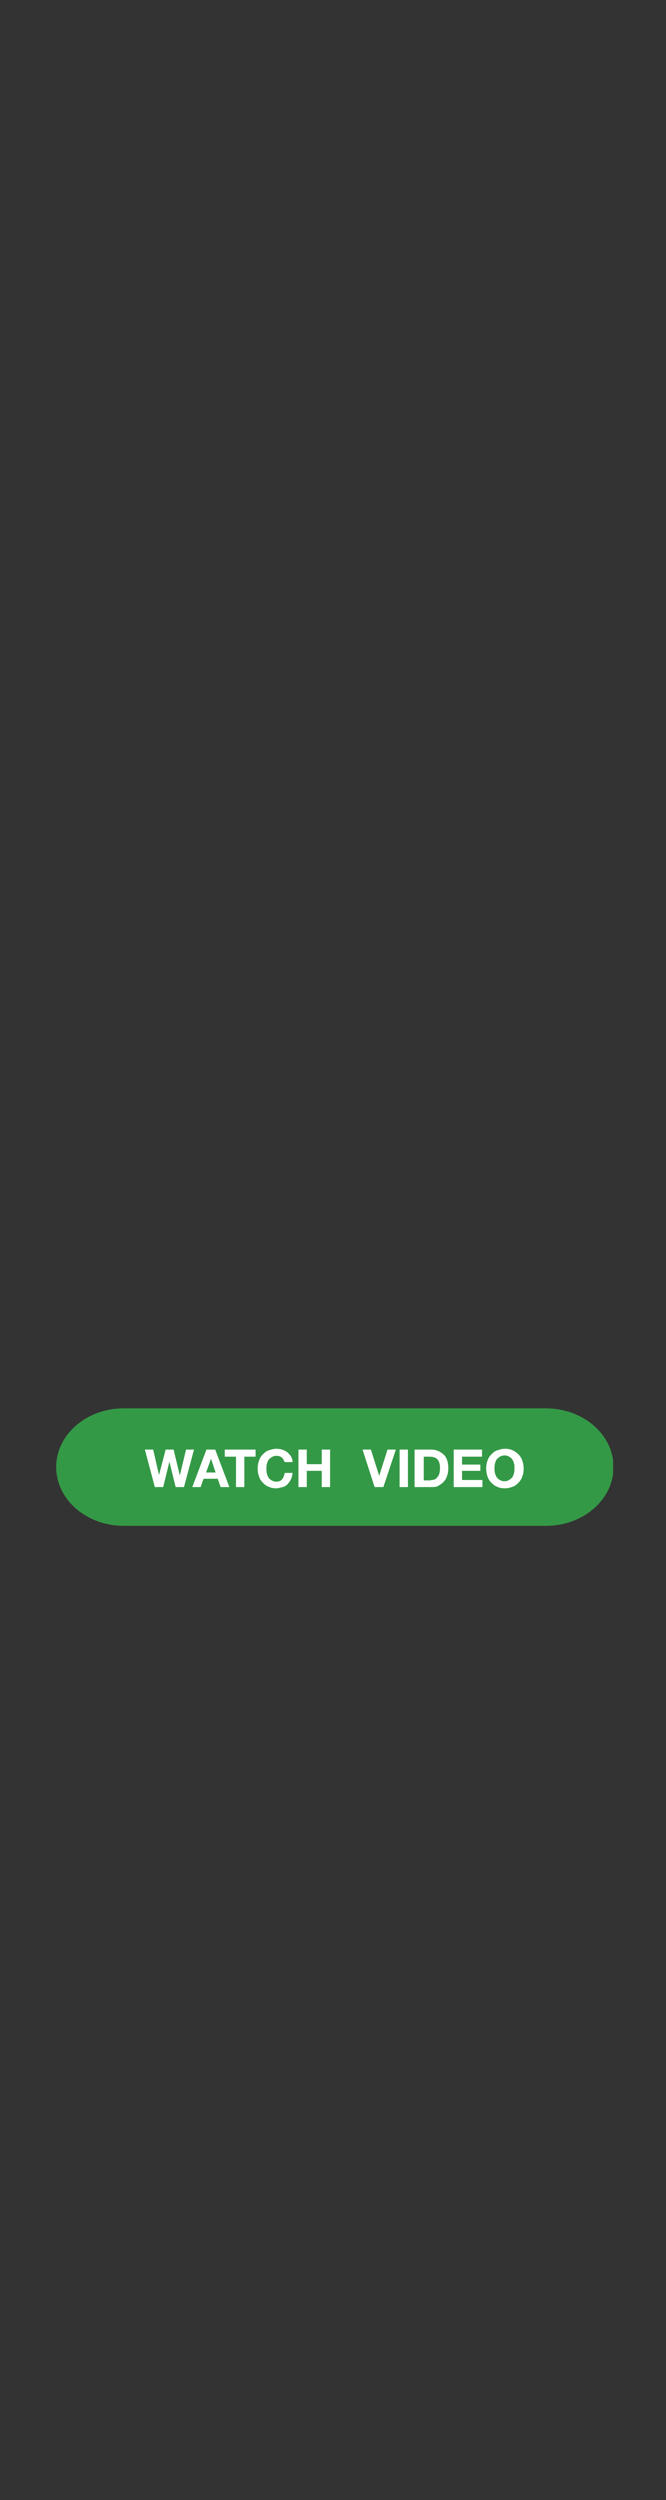 <?xml version="1.0" encoding="utf-8"?>
<!-- Generator: Adobe Illustrator 25.4.1, SVG Export Plug-In . SVG Version: 6.00 Build 0)  -->
<svg version="1.1" id="Layer_1" xmlns="http://www.w3.org/2000/svg" xmlns:xlink="http://www.w3.org/1999/xlink" x="0px" y="0px"
	 viewBox="0 0 160 600" style="enable-background:new 0 0 160 600;" xml:space="preserve">
<rect x="0" y="0" width="160" height="600" fill="#333333" stroke="none"/>
<style type="text/css">
	.st0{clip-path:url(#SVGID_00000052086680171391794080000016458689535491310783_);fill:#349946;}
	.st1{fill:#FFFFFF;}
</style>
<g>
	<defs>
		<rect id="SVGID_1_" x="13.5" y="338" width="133.8" height="28.2"/>
	</defs>
	<clipPath id="SVGID_00000042701025212933332080000012952430070182635417_">
		<use xlink:href="#SVGID_1_"  style="overflow:visible;"/>
	</clipPath>
	<path style="clip-path:url(#SVGID_00000042701025212933332080000012952430070182635417_);fill:#349946;" d="M147.4,352.1
		c0,7.8-7.3,14.1-16.2,14.1H29.7c-8.9,0-16.2-6.3-16.2-14.1c0-7.8,7.3-14.1,16.2-14.1h101.4C140.1,338,147.4,344.3,147.4,352.1"/>
</g>
<g>
	<path class="st1" d="M42.2,356.9l-1.5-6.1h0l-1.5,6.1h-2l-2.4-9h2l1.4,6.1h0l1.6-6.1h1.9l1.5,6.2h0l1.5-6.2h1.9l-2.4,9H42.2z"/>
	<path class="st1" d="M51.7,347.9l3.4,9H53l-0.7-2h-3.4l-0.7,2h-2l3.4-9H51.7z M51.8,353.4l-1.1-3.3h0l-1.2,3.3H51.8z"/>
</g>
<g>
	<path class="st1" d="M54,349.6v-1.7h7.4v1.7h-2.7v7.3h-2v-7.3H54z"/>
	<path class="st1" d="M68.1,350.3c-0.1-0.2-0.3-0.4-0.4-0.5c-0.2-0.1-0.4-0.3-0.6-0.3c-0.2-0.1-0.5-0.1-0.7-0.1
		c-0.4,0-0.8,0.1-1.1,0.3c-0.3,0.2-0.6,0.4-0.8,0.7c-0.2,0.3-0.3,0.6-0.4,1c-0.1,0.4-0.1,0.8-0.1,1.1c0,0.4,0,0.7,0.1,1.1
		c0.1,0.4,0.2,0.7,0.4,1c0.2,0.3,0.4,0.5,0.8,0.7c0.3,0.2,0.7,0.3,1.1,0.3c0.6,0,1.1-0.2,1.4-0.6c0.3-0.4,0.5-0.9,0.6-1.5h1.9
		c-0.1,0.6-0.2,1.1-0.4,1.5c-0.2,0.5-0.5,0.8-0.8,1.2c-0.3,0.3-0.7,0.6-1.2,0.7s-1,0.3-1.5,0.3c-0.7,0-1.3-0.1-1.9-0.4
		c-0.6-0.2-1-0.6-1.4-1c-0.4-0.4-0.7-0.9-0.9-1.5s-0.3-1.2-0.3-1.8c0-0.7,0.1-1.3,0.3-1.9c0.2-0.6,0.5-1.1,0.9-1.5
		c0.4-0.4,0.8-0.8,1.4-1c0.6-0.2,1.2-0.4,1.9-0.4c0.5,0,1,0.1,1.4,0.2c0.4,0.1,0.8,0.4,1.2,0.6c0.3,0.3,0.6,0.6,0.9,1
		c0.2,0.4,0.4,0.9,0.4,1.4h-1.9C68.3,350.7,68.2,350.5,68.1,350.3z"/>
	<path class="st1" d="M73.7,347.9v3.5h3.6v-3.5h2v9h-2V353h-3.6v3.9h-2v-9H73.7z"/>
	<path class="st1" d="M90,356.9l-2.9-9h2l2,6.3h0l2-6.3h2l-3,9H90z"/>
	<path class="st1" d="M98,347.9v9h-2v-9H98z"/>
	<path class="st1" d="M103.6,347.9c0.6,0,1.1,0.1,1.6,0.3c0.5,0.2,0.9,0.5,1.3,0.8c0.4,0.4,0.7,0.8,0.9,1.4c0.2,0.6,0.3,1.2,0.3,2
		c0,0.7-0.1,1.3-0.3,1.8c-0.2,0.6-0.4,1-0.8,1.4c-0.3,0.4-0.8,0.7-1.3,1s-1.1,0.3-1.8,0.3h-3.9v-9H103.6z M103.5,355.2
		c0.3,0,0.6,0,0.8-0.1c0.3-0.1,0.5-0.2,0.7-0.5c0.2-0.2,0.4-0.5,0.5-0.8s0.2-0.8,0.2-1.3c0-0.5,0-0.9-0.1-1.2
		c-0.1-0.4-0.2-0.7-0.4-0.9c-0.2-0.3-0.5-0.5-0.8-0.6s-0.7-0.2-1.2-0.2h-1.4v5.7H103.5z"/>
	<path class="st1" d="M115.8,347.9v1.7H111v1.9h4.4v1.5H111v2.2h4.9v1.7H109v-9H115.8z"/>
	<path class="st1" d="M117.1,350.6c0.2-0.6,0.5-1.1,0.9-1.5s0.8-0.8,1.4-1c0.6-0.2,1.2-0.4,1.9-0.4c0.7,0,1.3,0.1,1.9,0.4
		c0.5,0.2,1,0.6,1.4,1s0.7,0.9,0.9,1.5c0.2,0.6,0.3,1.2,0.3,1.9c0,0.7-0.1,1.3-0.3,1.8c-0.2,0.6-0.5,1.1-0.9,1.5
		c-0.4,0.4-0.8,0.8-1.4,1c-0.5,0.2-1.2,0.4-1.9,0.4c-0.7,0-1.3-0.1-1.9-0.4c-0.6-0.2-1-0.6-1.4-1c-0.4-0.4-0.7-0.9-0.9-1.5
		c-0.2-0.6-0.3-1.2-0.3-1.8C116.8,351.8,116.9,351.1,117.1,350.6z M118.9,353.5c0.1,0.4,0.2,0.7,0.4,1c0.2,0.3,0.4,0.5,0.8,0.7
		c0.3,0.2,0.7,0.3,1.1,0.3s0.8-0.1,1.1-0.3c0.3-0.2,0.6-0.4,0.8-0.7c0.2-0.3,0.3-0.6,0.4-1c0.1-0.4,0.1-0.7,0.1-1.1
		c0-0.4,0-0.8-0.1-1.1c-0.1-0.4-0.2-0.7-0.4-1s-0.4-0.5-0.8-0.7c-0.3-0.2-0.7-0.3-1.1-0.3s-0.8,0.1-1.1,0.3
		c-0.3,0.2-0.6,0.4-0.8,0.7s-0.3,0.6-0.4,1c-0.1,0.4-0.1,0.8-0.1,1.1C118.8,352.8,118.8,353.2,118.9,353.5z"/>
</g>
</svg>
